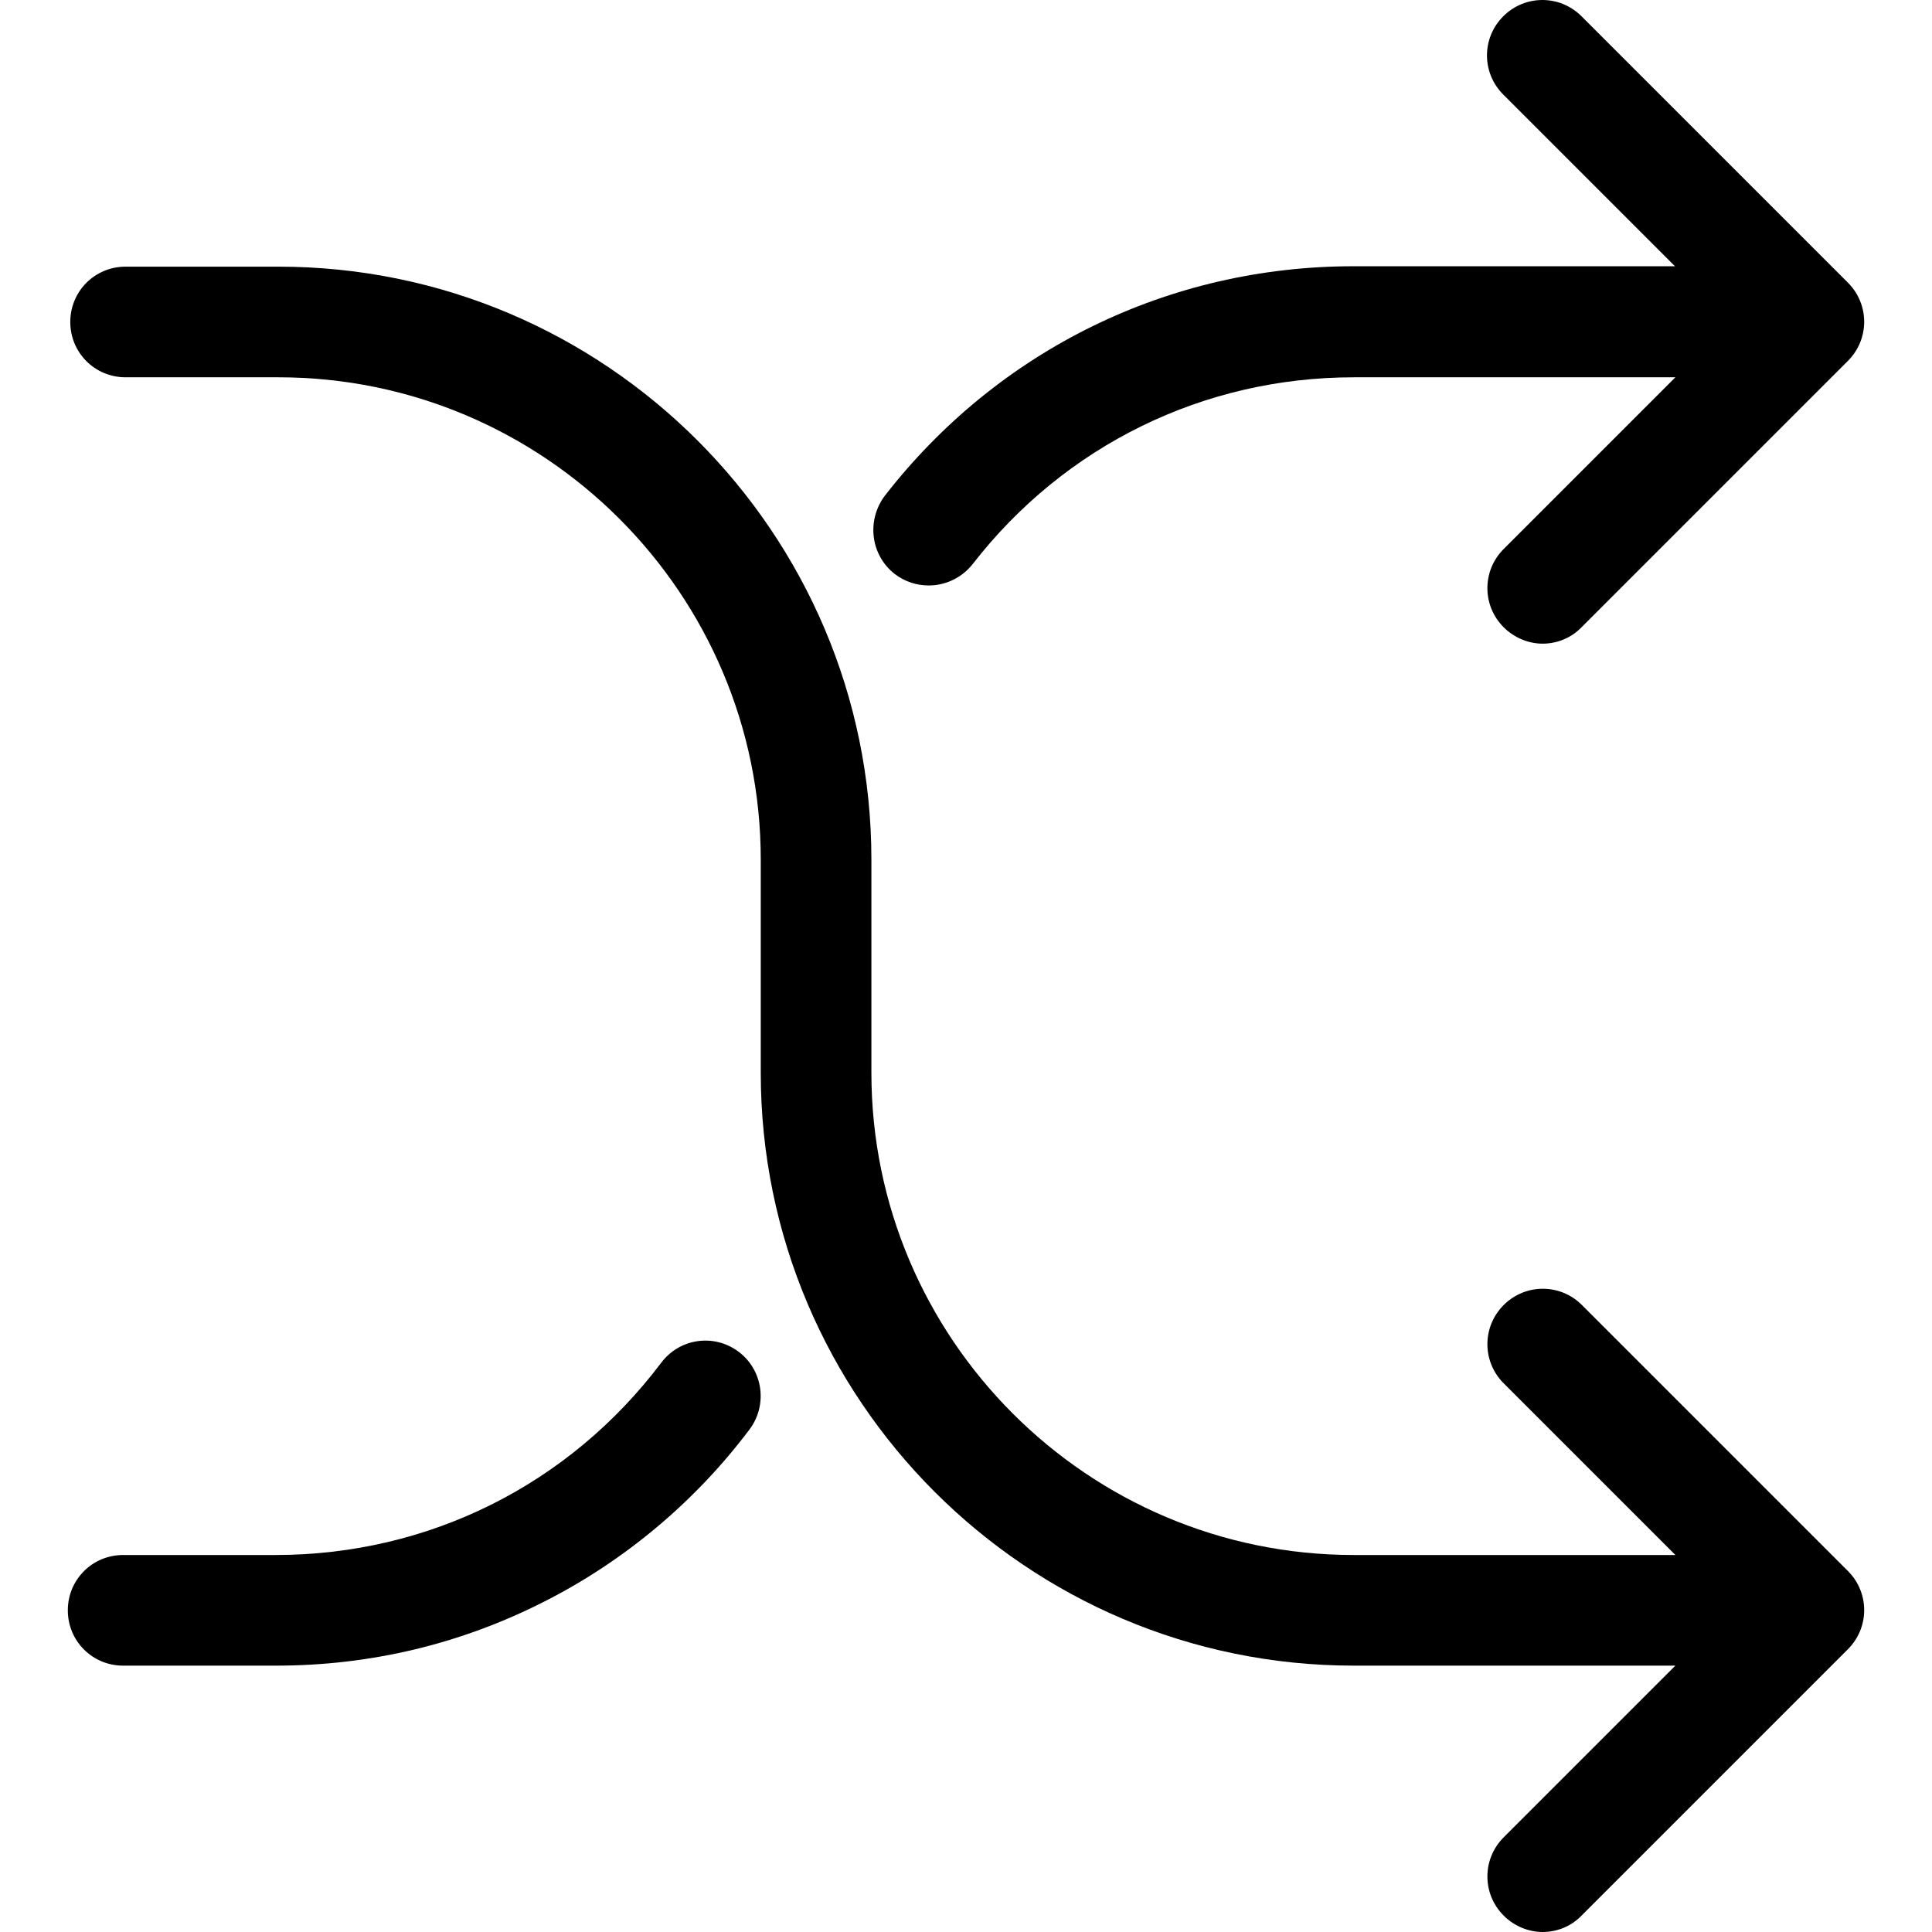 <?xml version="1.0" encoding="iso-8859-1"?>
<!-- Generator: Adobe Illustrator 19.1.0, SVG Export Plug-In . SVG Version: 6.00 Build 0)  -->
<svg version="1.1" id="Capa_1" xmlns="http://www.w3.org/2000/svg" xmlns:xlink="http://www.w3.org/1999/xlink" x="0px" y="0px"
	 viewBox="0 0 471.475 471.475" width="488" height="488" style="enable-background:new 0 0 471.475 471.475;" xml:space="preserve">
<g>
	<g>
		<path d="M180.25,329.875c-6-4.5-14.4-3.3-18.9,2.7c-22.5,29.8-56.8,46.9-94.1,46.9h-37.2c-7.5,0-13.5,6-13.5,13.5
			s6,13.5,13.5,13.5h37.3c23.1,0,45.2-5.3,65.6-15.7c19.5-9.9,36.8-24.4,50-42C187.35,342.875,186.25,334.375,180.25,329.875z"/>
		<path d="M218.35,140.075c2.5,1.9,5.4,2.8,8.3,2.8c4,0,8-1.8,10.7-5.2c22.5-29,56.4-45.6,93-45.6h78.5l-41.9,41.9
			c-5.3,5.3-5.3,13.8,0,19.1c2.6,2.6,6.1,4,9.5,4s6.9-1.3,9.5-4l65-65c5.3-5.3,5.3-13.8,0-19.1l-65-65c-5.3-5.3-13.8-5.3-19.1,0
			c-5.3,5.3-5.3,13.8,0,19.1l41.9,41.9h-78.5c-45,0-86.7,20.4-114.4,56.1C211.45,127.075,212.45,135.475,218.35,140.075z"/>
		<path d="M386.05,318.475c-5.3-5.3-13.8-5.3-19.1,0c-5.3,5.3-5.3,13.8,0,19.1l41.9,41.9h-78.5c-64.9,0-117.7-52.8-117.7-117.7v-52
			c0-79.8-64.9-144.7-144.7-144.7h-37.3c-7.5,0-13.5,6-13.5,13.5s6,13.5,13.5,13.5h37.3c64.9,0,117.7,52.8,117.7,117.7v52
			c0,79.8,64.9,144.7,144.7,144.7h78.5l-41.9,41.9c-5.3,5.3-5.3,13.8,0,19.1c2.6,2.6,6.1,4,9.5,4s6.9-1.3,9.5-4l65-65
			c5.3-5.3,5.3-13.8,0-19.1L386.05,318.475z"/>
	</g>
</g>
<g>
</g>
<g>
</g>
<g>
</g>
<g>
</g>
<g>
</g>
<g>
</g>
<g>
</g>
<g>
</g>
<g>
</g>
<g>
</g>
<g>
</g>
<g>
</g>
<g>
</g>
<g>
</g>
<g>
</g>
</svg>